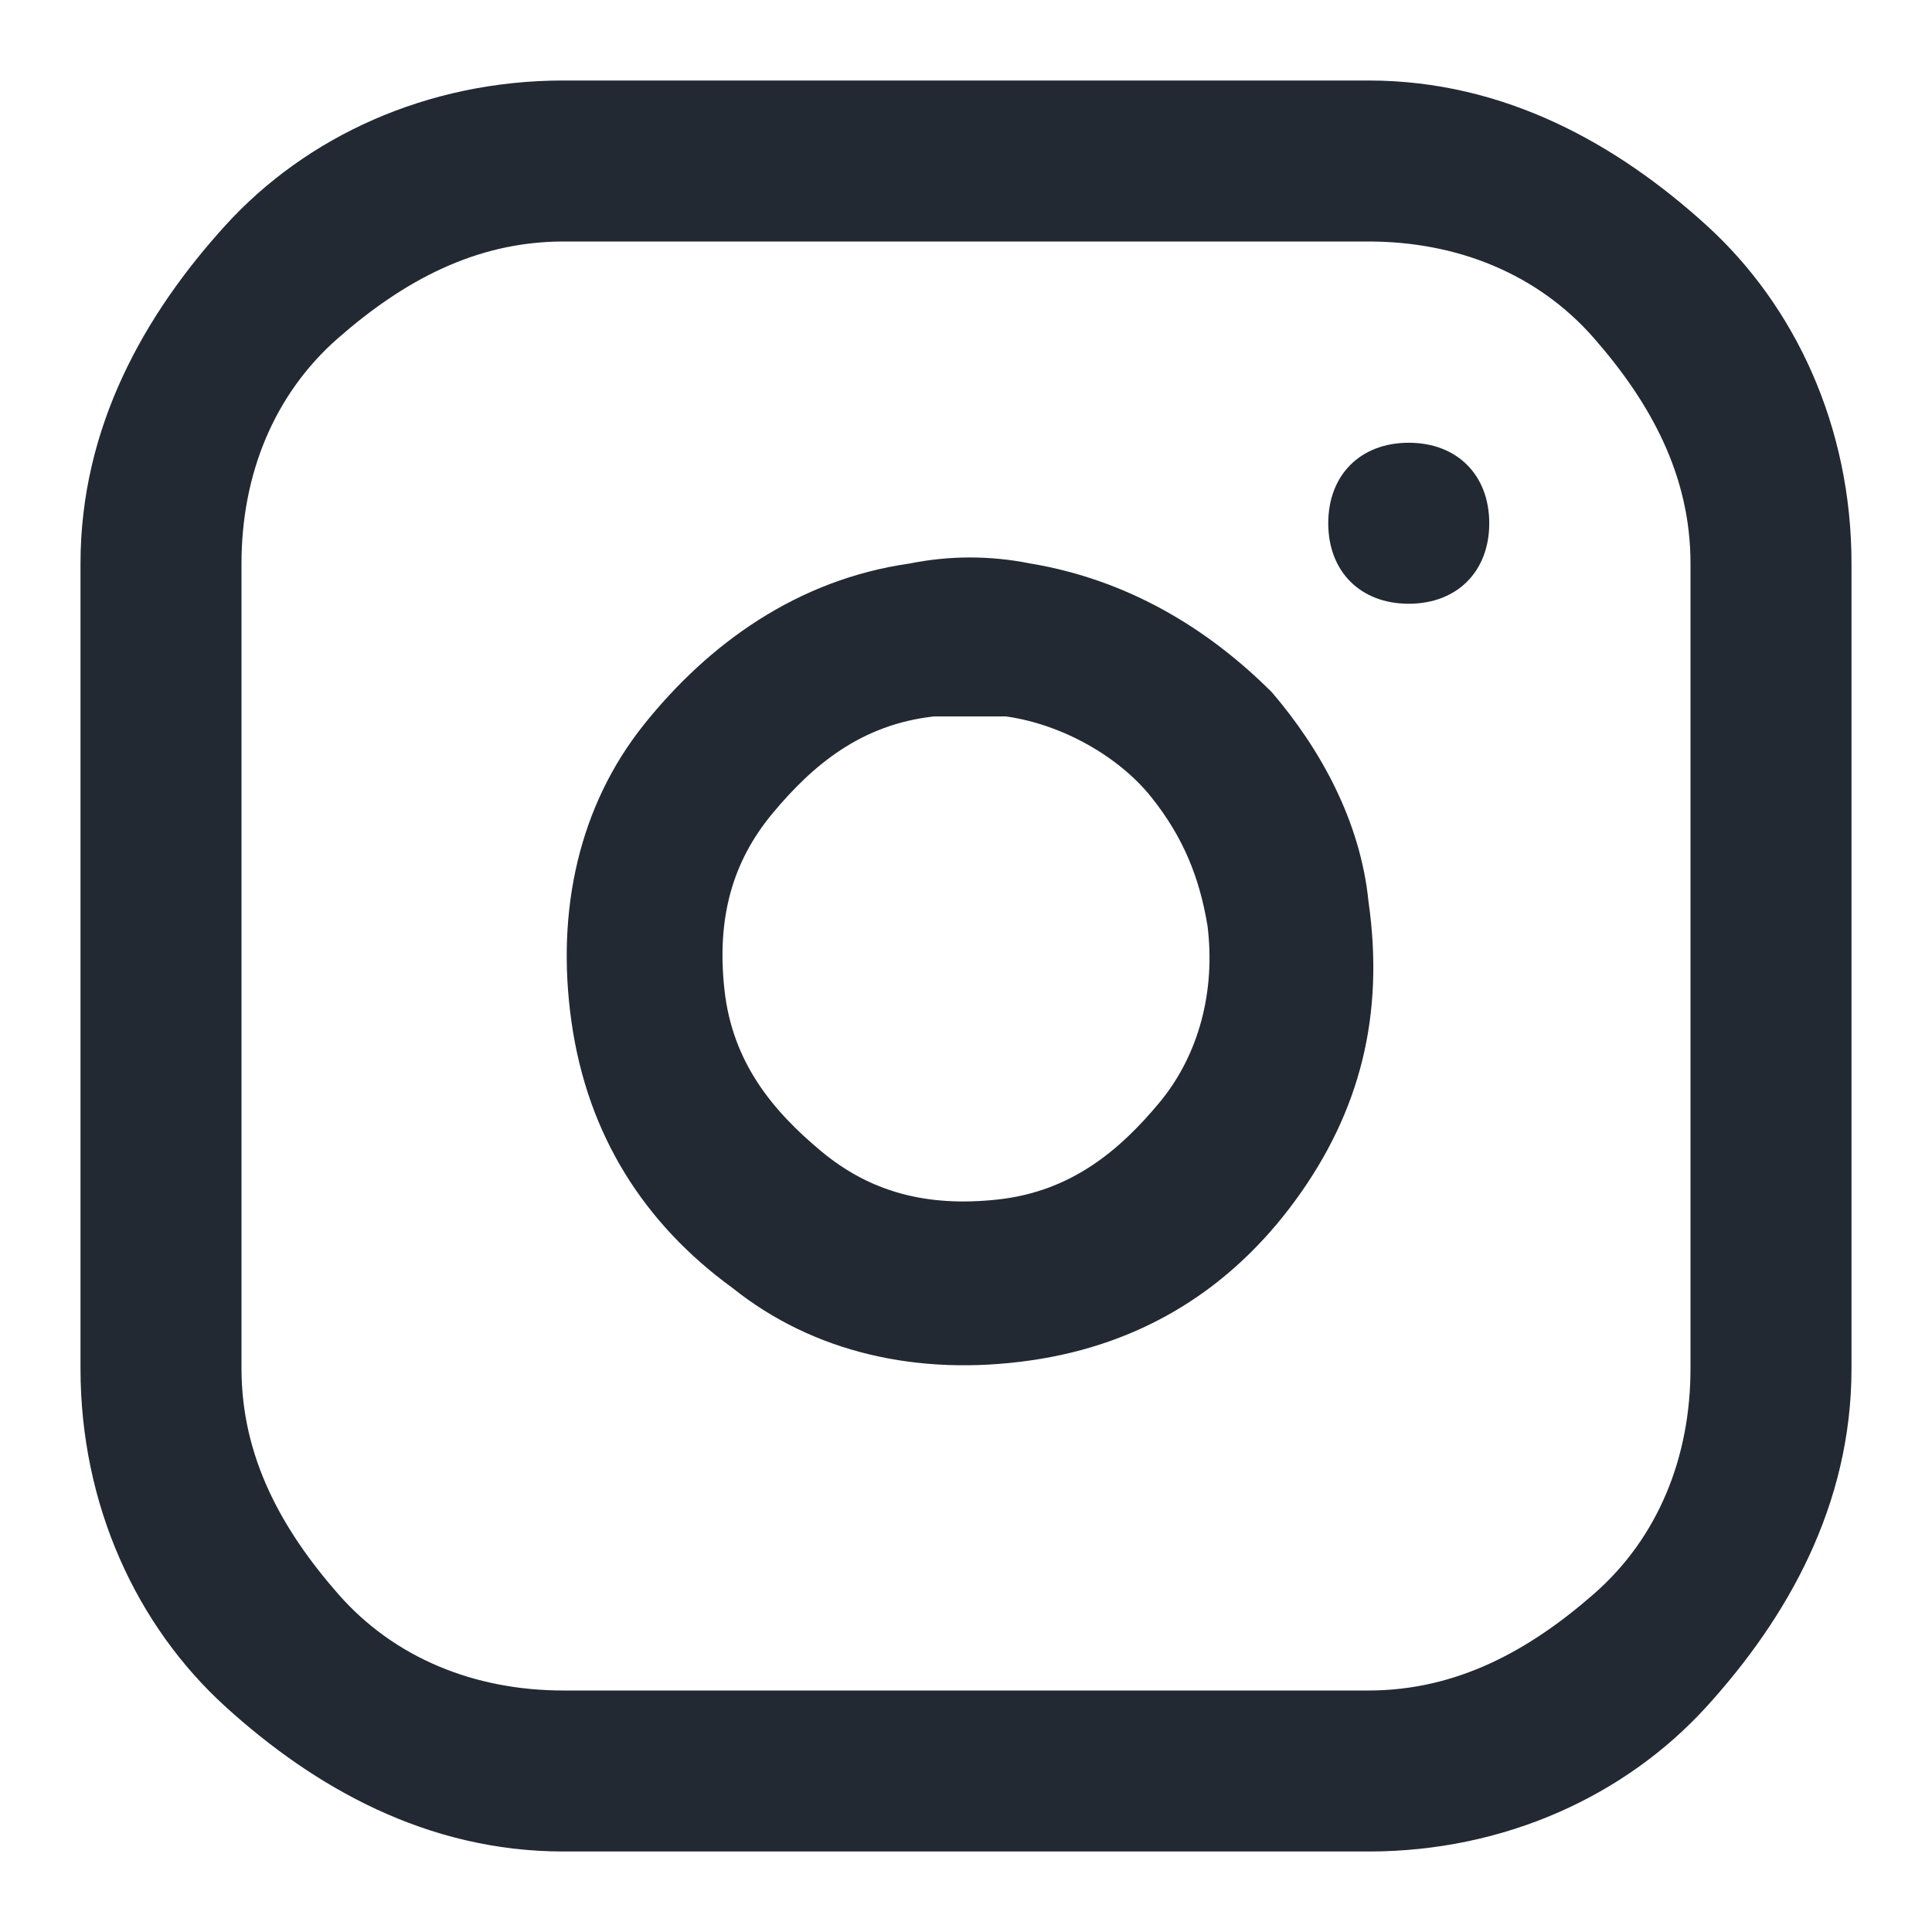 <?xml version="1.0" encoding="utf-8"?>
<!-- Generator: Adobe Illustrator 24.0.1, SVG Export Plug-In . SVG Version: 6.00 Build 0)  -->
<svg version="1.1" id="Layer_1" xmlns="http://www.w3.org/2000/svg" xmlns:xlink="http://www.w3.org/1999/xlink" x="0px" y="0px"
	 viewBox="0 0 24 24" style="enable-background:new 0 0 24 24;" xml:space="preserve">
<style type="text/css">
	.st0{fill:#232933;}
</style>
<title>instagram1</title>
<path class="st0" d="M7,1C5.3,1,3.8,1.7,2.8,2.8S1,5.3,1,7v10c0,1.7,0.7,3.2,1.8,4.2S5.3,23,7,23h10c1.7,0,3.2-0.7,4.2-1.8
	S23,18.7,23,17V7c0-1.7-0.7-3.2-1.8-4.2S18.7,1,17,1H7z M7,3h10c1.1,0,2.1,0.4,2.8,1.2S21,5.9,21,7v10c0,1.1-0.4,2.1-1.2,2.8
	S18.1,21,17,21H7c-1.1,0-2.1-0.4-2.8-1.2S3,18.1,3,17V7c0-1.1,0.4-2.1,1.2-2.8S5.9,3,7,3z M17,11.2c-0.1-1-0.6-1.9-1.2-2.6
	C15,7.8,14,7.2,12.8,7c-0.5-0.1-1-0.1-1.5,0C9.9,7.2,8.8,8,8,9s-1.1,2.3-0.9,3.7s0.9,2.5,2,3.3c1,0.8,2.3,1.1,3.7,0.9s2.5-0.9,3.3-2
	S17.2,12.6,17,11.2L17,11.2z M15,11.5c0.1,0.8-0.1,1.6-0.6,2.2s-1.1,1.1-2,1.2s-1.6-0.1-2.2-0.6s-1.1-1.1-1.2-2s0.1-1.6,0.6-2.2
	s1.1-1.1,2-1.2c0.3,0,0.6,0,0.9,0c0.7,0.1,1.4,0.5,1.8,1C14.7,10.4,14.9,10.9,15,11.5L15,11.5z M17.5,7.5c0.6,0,1-0.4,1-1
	s-0.4-1-1-1s-1,0.4-1,1S16.9,7.5,17.5,7.5z"/>
</svg>
